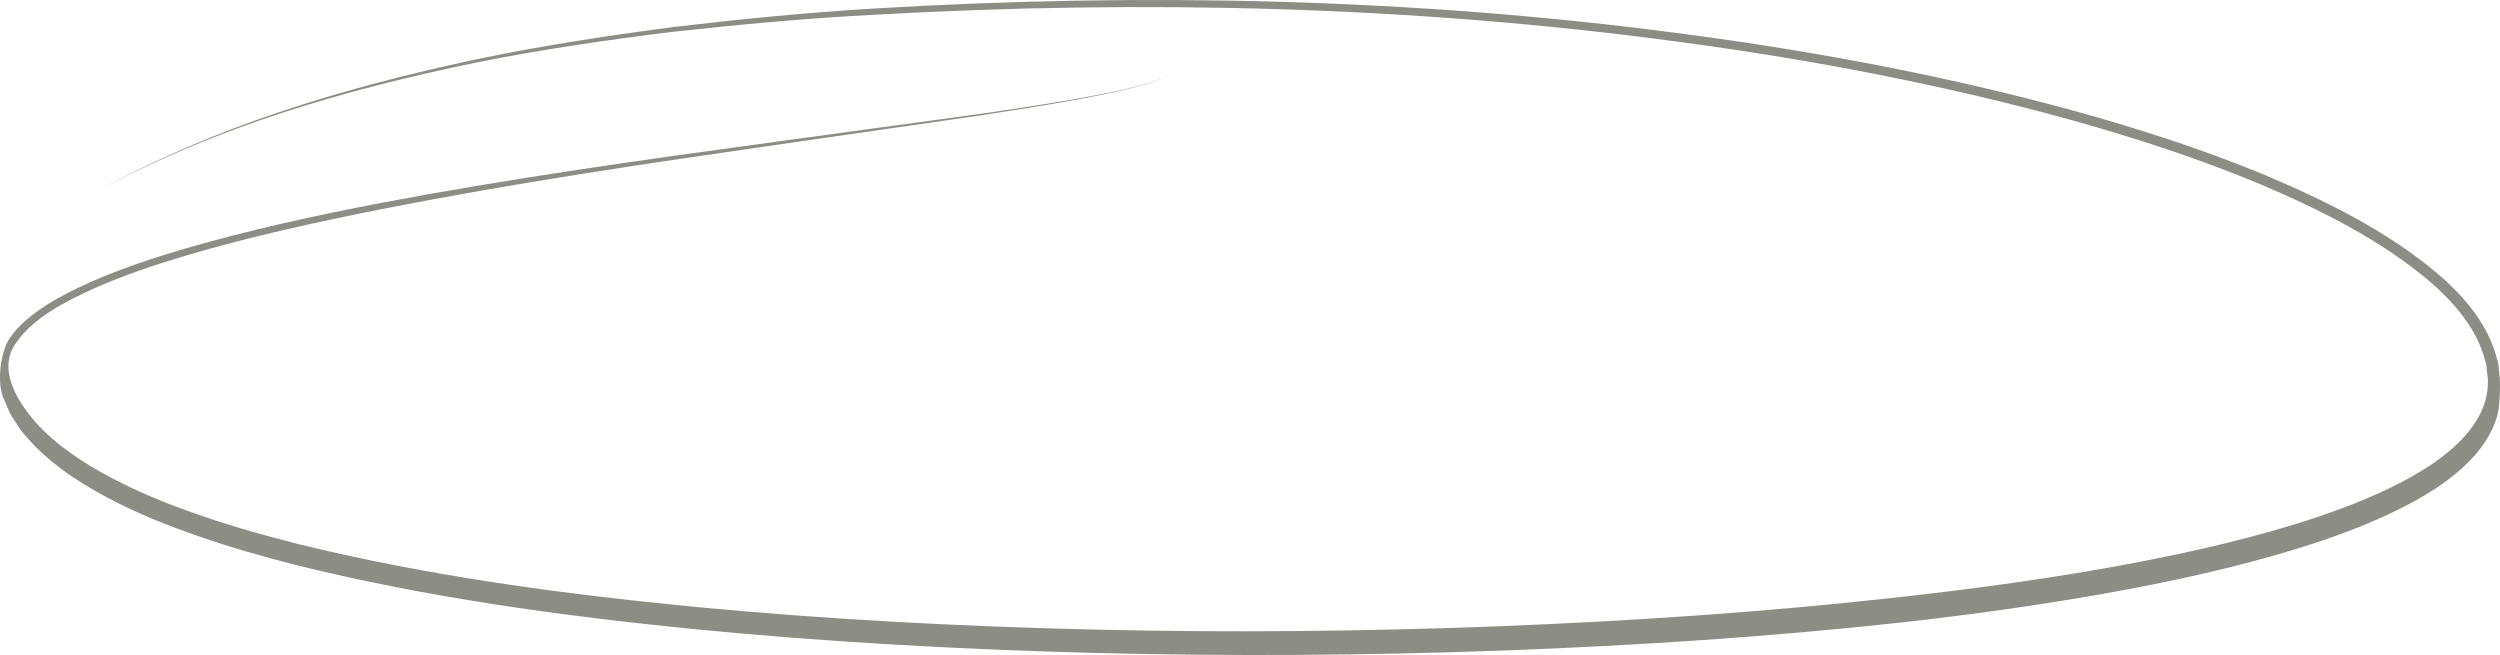<?xml version="1.0" encoding="UTF-8"?>
<svg width="229px" height="60px" viewBox="0 0 229 60" version="1.1" xmlns="http://www.w3.org/2000/svg" xmlns:xlink="http://www.w3.org/1999/xlink">
    <title>hover section</title>
    <g id="All" stroke="none" stroke-width="1" fill="none" fill-rule="evenodd" fill-opacity="0.529">
        <g id="Category" transform="translate(-592, -332)" fill="#272919">
            <g id="hover-section" transform="translate(592, 332)">
                <path d="M105.482,7.541 C104.761,7.789 104.016,7.976 103.273,8.16 C101.783,8.521 100.276,8.817 98.766,9.098 C95.746,9.654 92.708,10.13 89.669,10.592 L71.409,13.226 C59.238,14.974 47.068,16.771 35.031,19.143 C29.019,20.336 23.026,21.644 17.179,23.365 C14.258,24.227 11.374,25.2 8.623,26.414 C5.932,27.646 3.131,29.07 1.521,31.337 C-0.243,33.671 1.429,36.559 3.215,38.628 C5.11,40.764 7.624,42.408 10.254,43.796 C12.894,45.189 15.71,46.314 18.582,47.283 C21.446,48.28 24.388,49.092 27.345,49.843 C39.214,52.758 51.43,54.401 63.661,55.59 C75.904,56.754 88.205,57.394 100.512,57.676 C112.82,57.954 125.138,57.839 137.438,57.36 C149.736,56.873 162.023,56.047 174.233,54.67 C180.336,53.988 186.422,53.171 192.458,52.116 C198.487,51.058 204.481,49.781 210.283,48.001 C213.179,47.104 216.029,46.077 218.721,44.792 C221.394,43.508 223.987,41.964 225.849,39.865 C226.757,38.814 227.472,37.622 227.749,36.334 C227.878,35.691 227.951,35.037 227.845,34.375 L227.742,33.385 L227.453,32.419 C226.622,29.842 224.696,27.609 222.504,25.729 C218.043,21.968 212.602,19.24 207.065,16.883 C201.491,14.55 195.69,12.667 189.82,11.019 C178.058,7.76 165.977,5.463 153.804,3.835 C129.447,0.538 104.694,-0.032 80.124,1.349 C73.978,1.669 67.85,2.23 61.739,2.901 C55.639,3.653 49.554,4.532 43.542,5.747 C31.562,8.216 19.669,11.668 9.058,17.443 C19.615,11.585 31.494,8.034 43.473,5.468 C49.485,4.205 55.573,3.277 61.677,2.476 C67.794,1.755 73.928,1.147 80.083,0.779 C104.689,-0.686 129.492,-0.171 153.927,3.066 C166.14,4.666 178.266,6.936 190.1,10.182 C196.008,11.824 201.85,13.701 207.487,16.042 C213.09,18.413 218.61,21.145 223.238,25.021 C225.508,26.964 227.569,29.297 228.502,32.134 L228.823,33.201 C228.875,33.566 228.905,33.937 228.945,34.306 C229.059,35.037 228.984,36.967 228.836,37.701 C228.523,39.179 227.715,40.523 226.727,41.67 C224.7,43.962 222.002,45.555 219.256,46.887 C216.492,48.215 213.596,49.266 210.663,50.184 C204.788,52.004 198.755,53.304 192.691,54.386 C186.624,55.461 180.514,56.303 174.388,56.995 C162.13,58.345 149.813,59.14 137.487,59.595 C125.16,60.042 112.816,60.125 100.485,59.813 C88.154,59.499 75.83,58.825 63.56,57.625 C51.301,56.4 39.053,54.721 27.118,51.758 C24.144,50.993 21.183,50.168 18.293,49.153 C15.394,48.166 12.546,47.021 9.857,45.591 C8.39,44.812 6.952,43.953 5.626,42.966 C4.531,42.151 3.511,41.249 2.614,40.233 C2.373,39.948 2.107,39.681 1.89,39.38 L1.285,38.447 C0.83,37.849 0.628,37.131 0.316,36.467 C-0.299,35.072 0.033,32.224 0.888,30.985 C1.744,29.718 2.985,28.773 4.253,27.944 C5.541,27.125 6.917,26.451 8.311,25.827 C11.113,24.601 14.025,23.628 16.968,22.768 C22.858,21.057 28.868,19.747 34.902,18.587 C46.983,16.303 59.173,14.6 71.362,12.946 L89.643,10.452 C92.686,10.014 95.728,9.561 98.751,9.028 C100.262,8.759 101.772,8.474 103.264,8.126 C104.007,7.946 104.753,7.767 105.476,7.525 C106.173,7.27 106.974,7.054 107.423,6.466 C106.979,7.057 106.178,7.281 105.482,7.541 Z" id="Fill-1"></path>
            </g>
        </g>
    </g>
</svg>